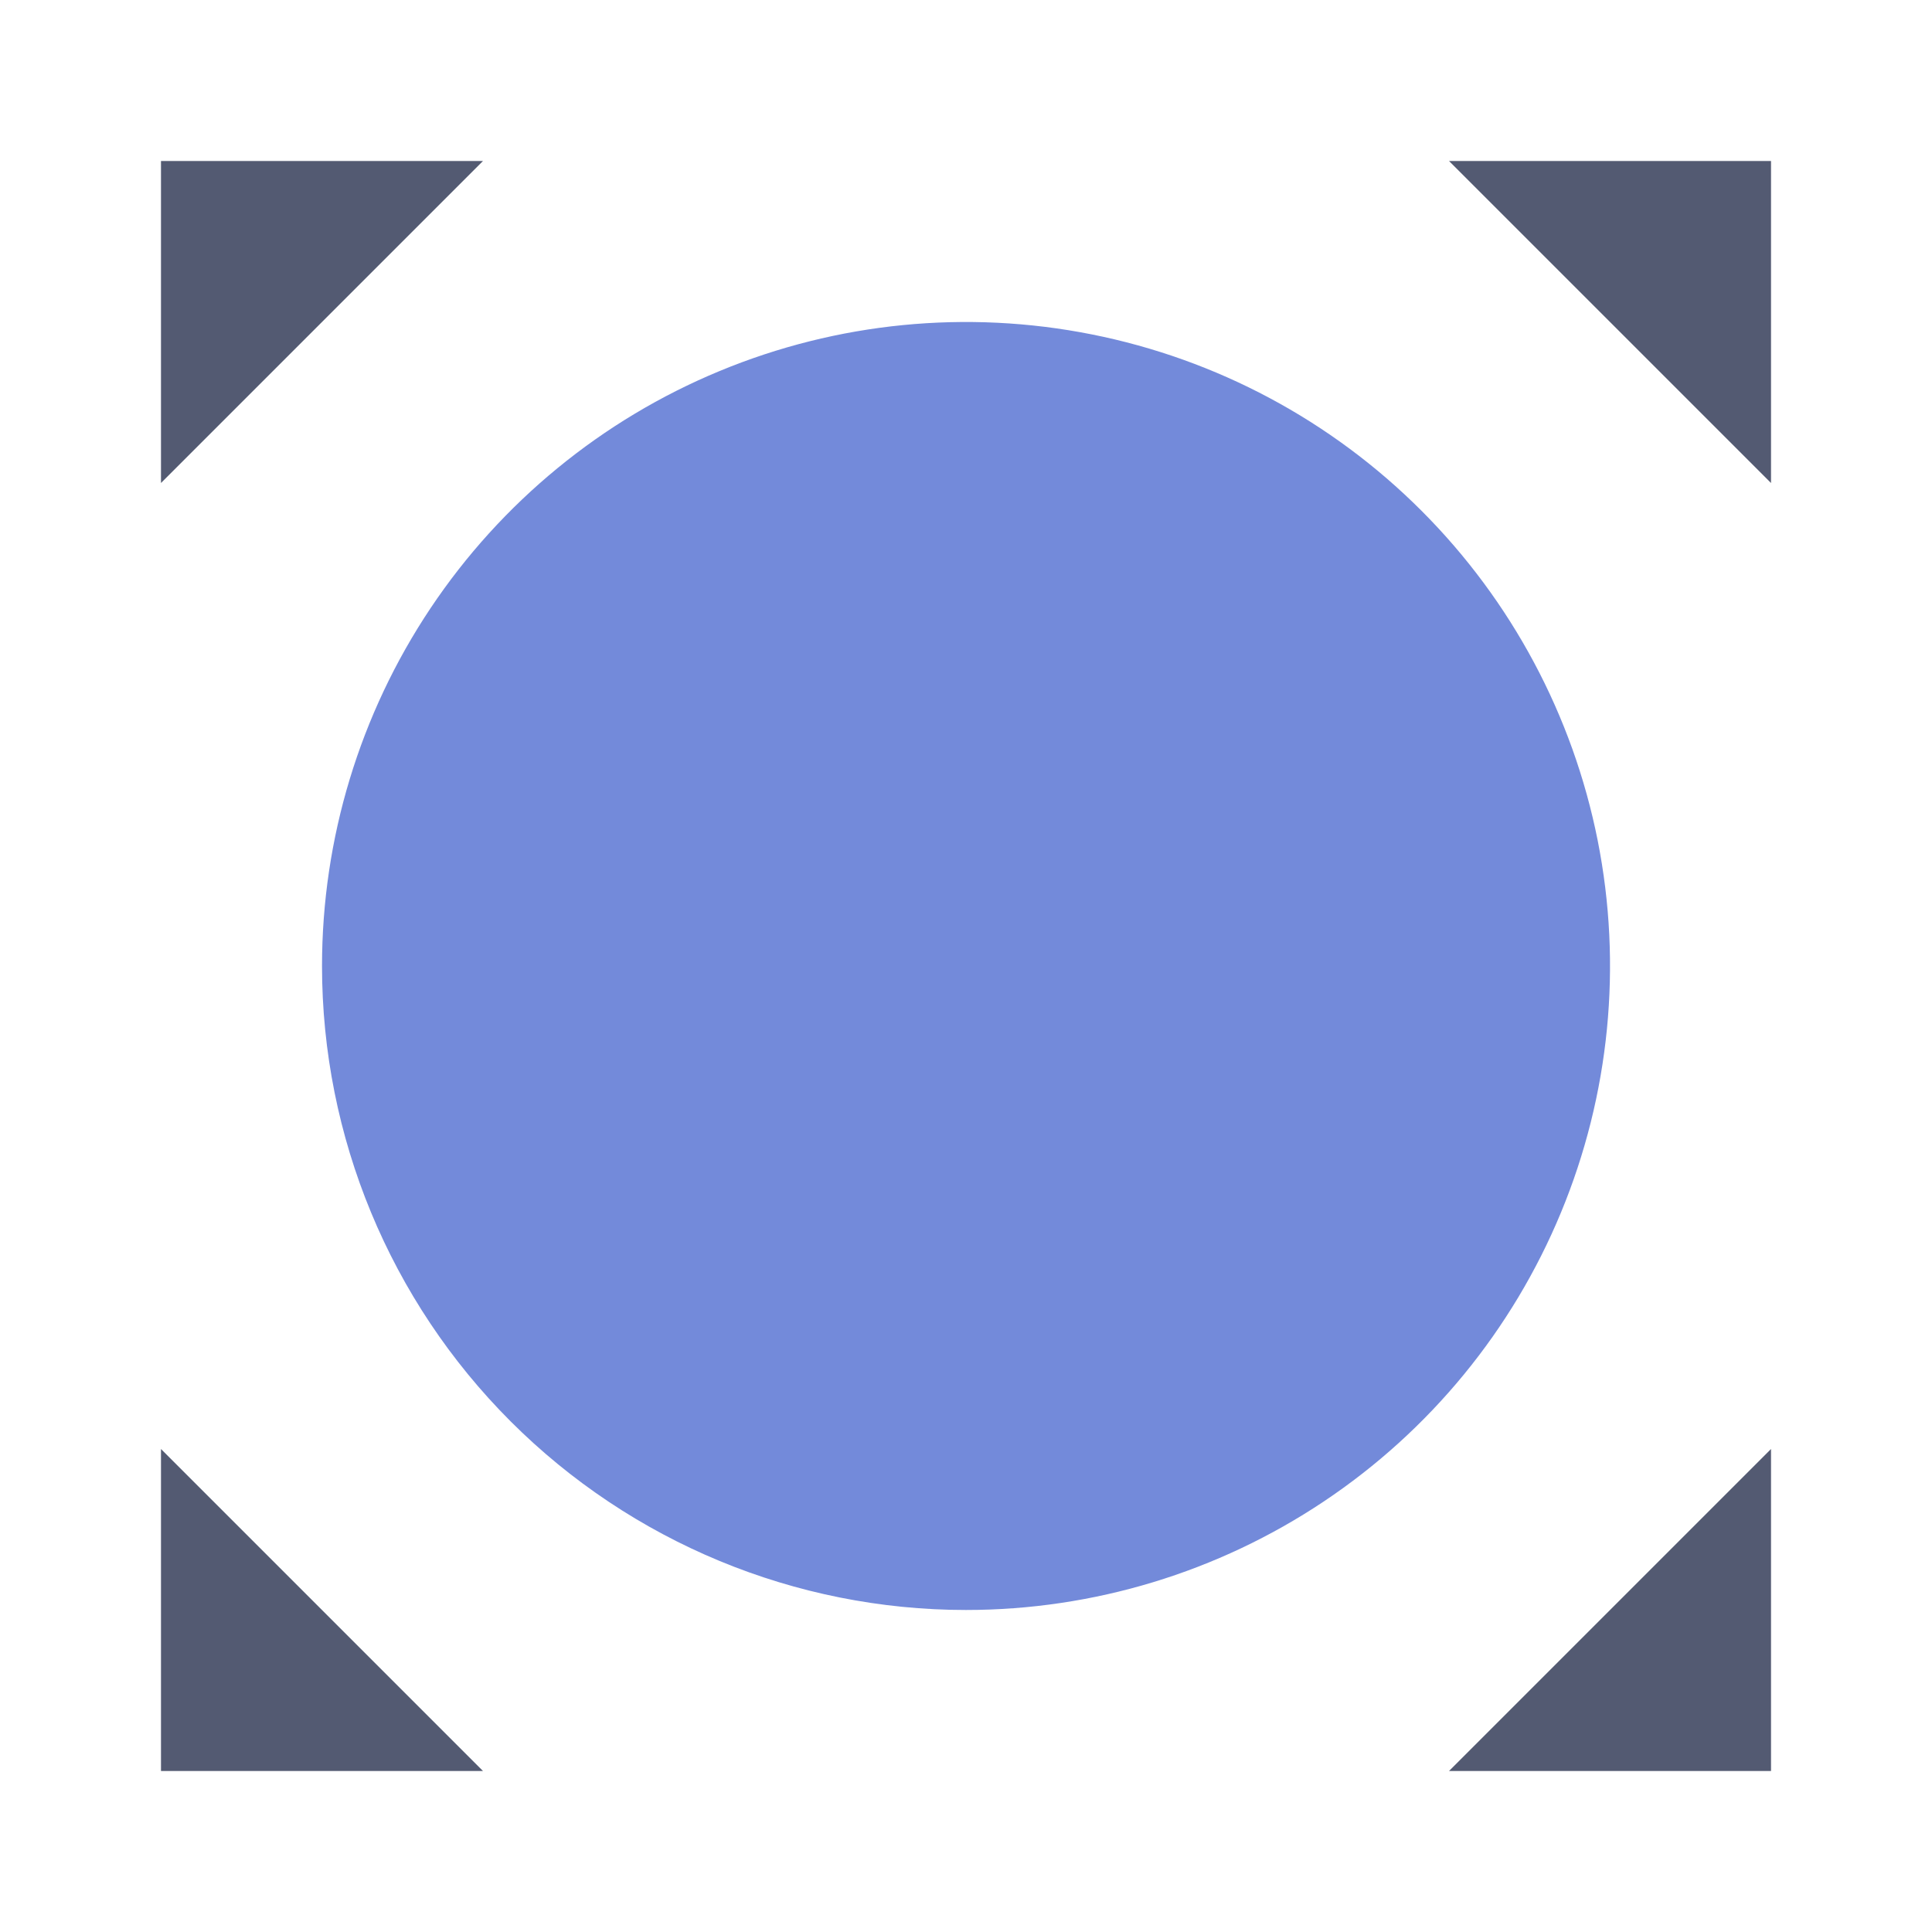 <svg width="40" height="40" viewBox="0 0 40 40" fill="none" xmlns="http://www.w3.org/2000/svg">
<path d="M6.667 20C6.667 17.363 7.449 14.785 8.914 12.592C10.379 10.4 12.461 8.691 14.898 7.682C17.334 6.672 20.015 6.408 22.602 6.923C25.188 7.437 27.564 8.707 29.428 10.572C31.293 12.437 32.563 14.812 33.078 17.399C33.592 19.985 33.328 22.666 32.319 25.102C31.31 27.539 29.601 29.621 27.408 31.086C25.215 32.551 22.637 33.333 20 33.333C16.464 33.333 13.073 31.928 10.572 29.428C8.072 26.928 6.667 23.536 6.667 20Z" fill="#738ADA"/>
<path d="M36.667 10V3.333H30L36.667 10Z" fill="#535A72"/>
<path d="M3.333 3.333V10L10 3.333H3.333Z" fill="#535A72"/>
<path d="M36.667 36.667V30L30 36.667H36.667Z" fill="#535A72"/>
<path d="M3.333 30V36.667H10L3.333 30Z" fill="#535A72"/>
</svg>
